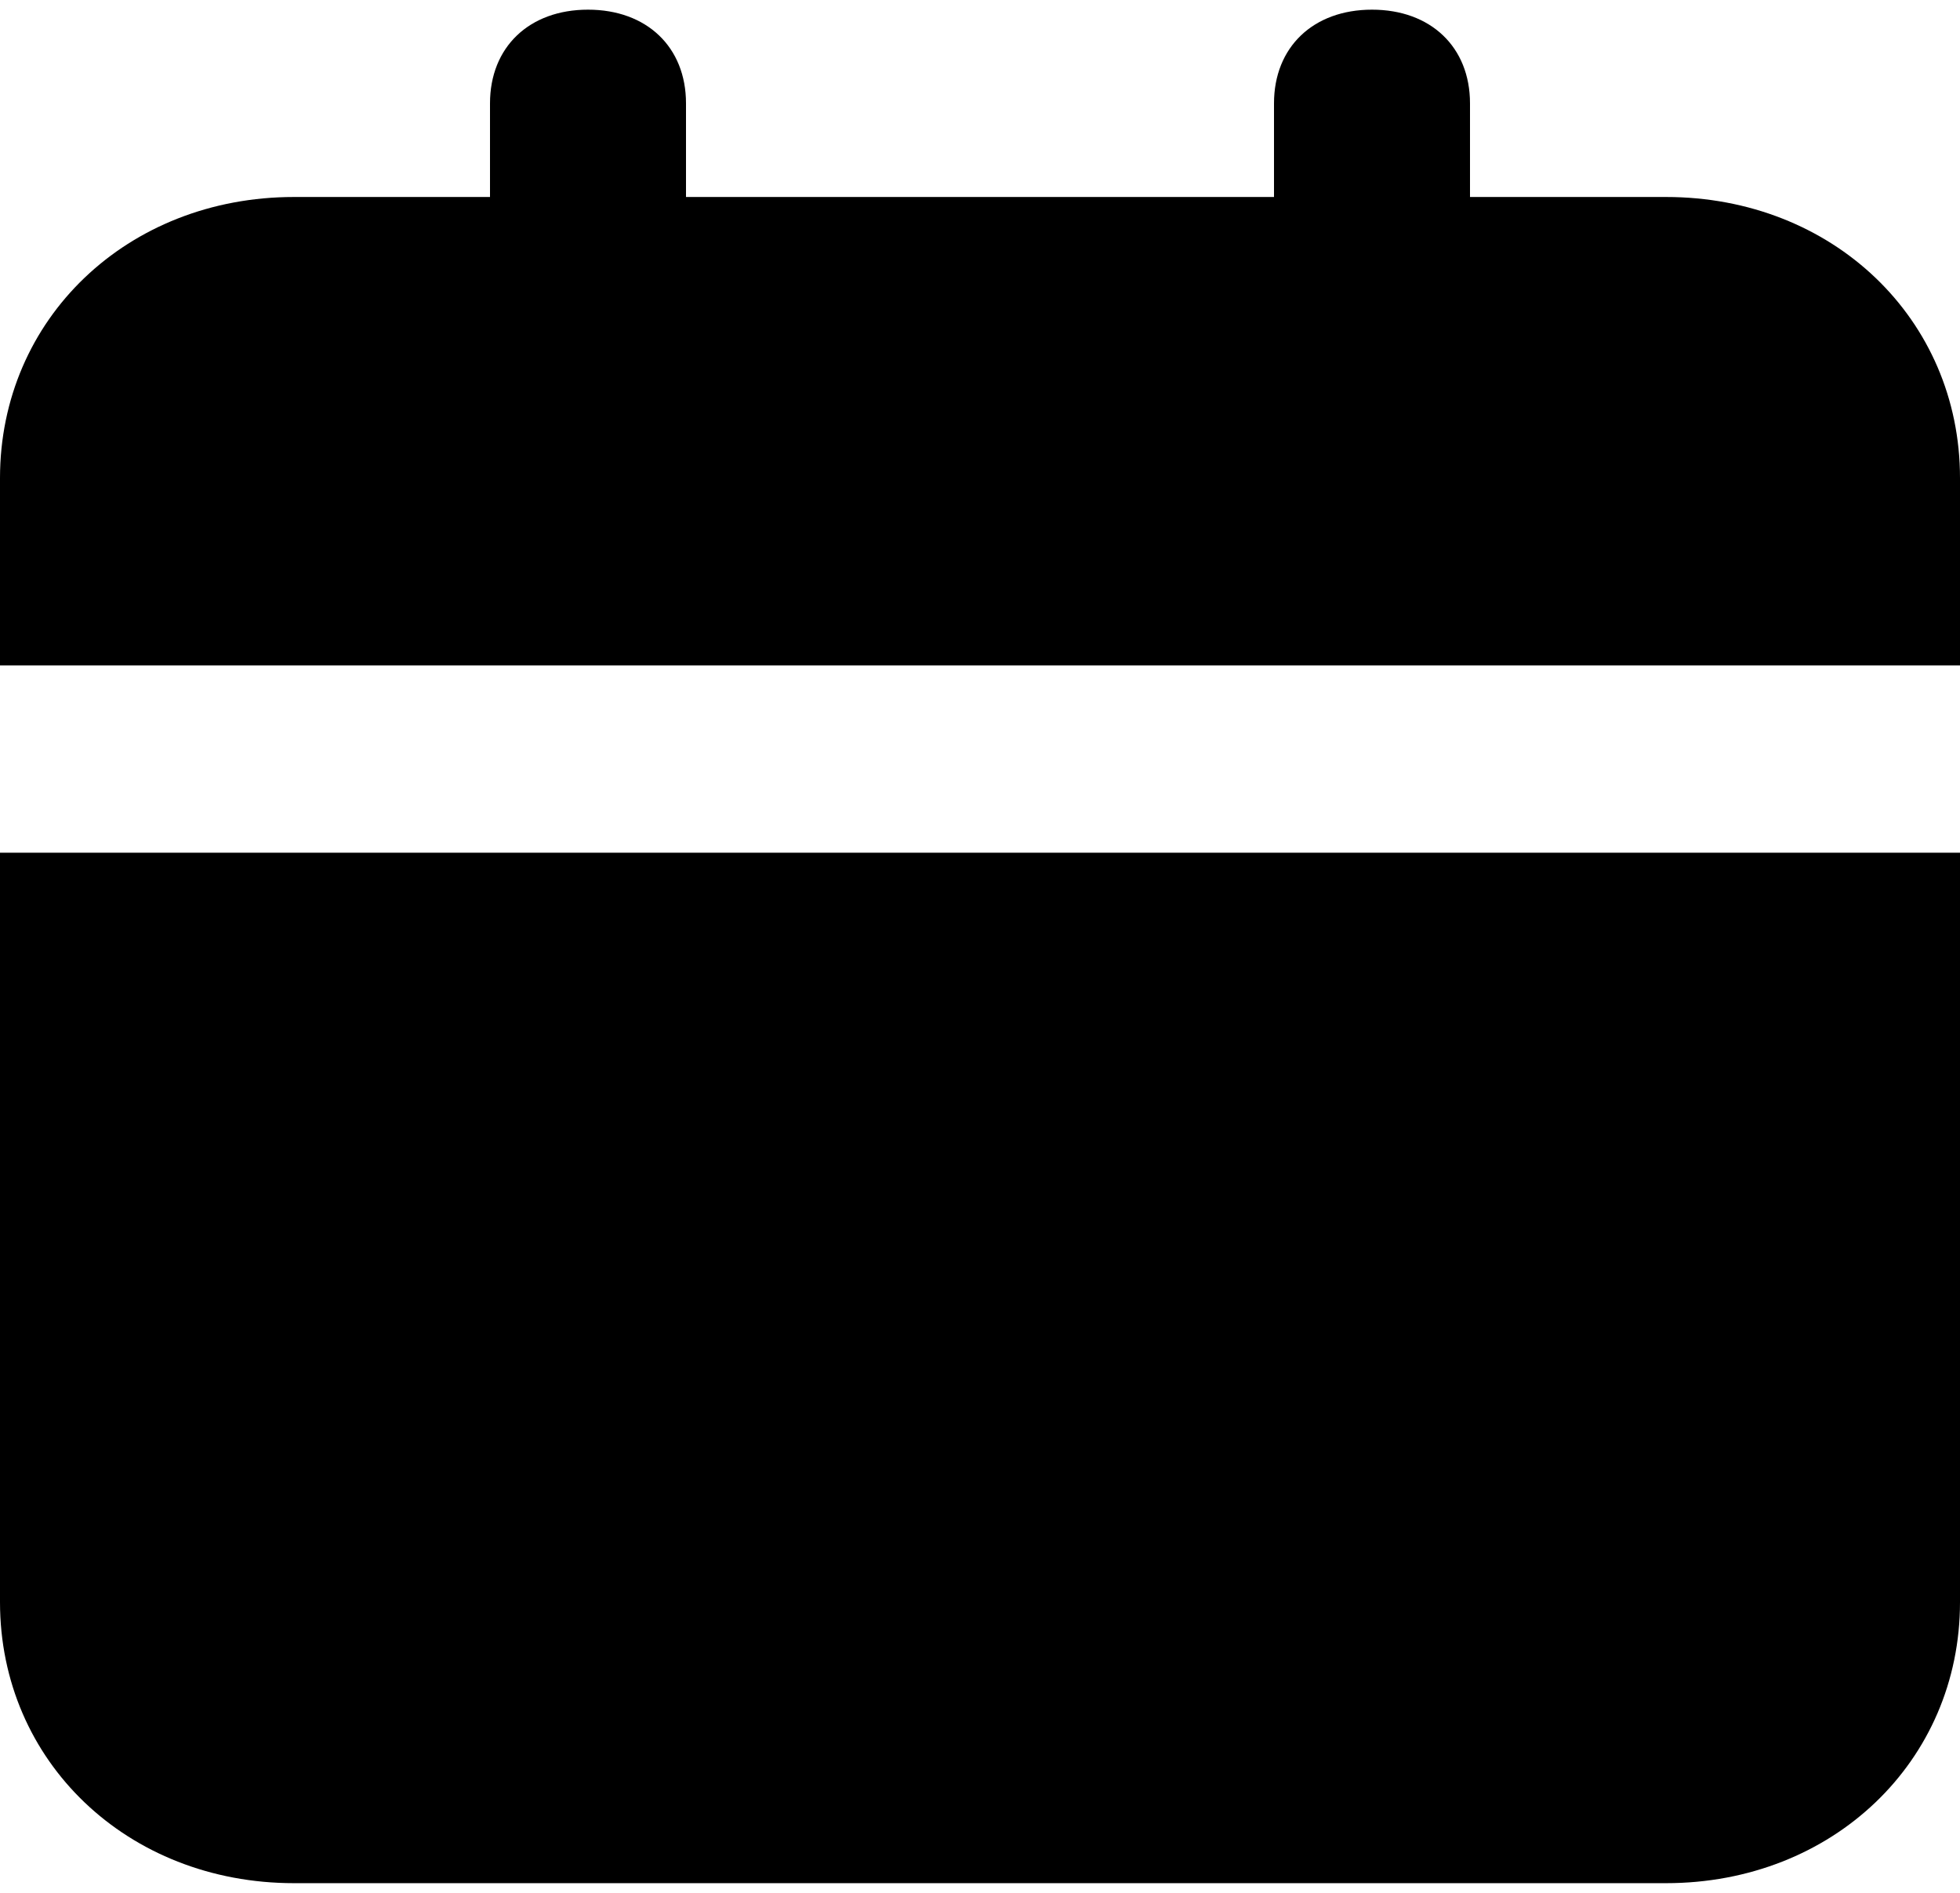 <svg width="29" height="28" viewBox="0 0 29 28" fill="none" xmlns="http://www.w3.org/2000/svg">
<path d="M0 23.7C0 26.055 1.885 27.857 4.35 27.857H24.65C27.115 27.857 29 26.055 29 23.7V12.614H0V23.7ZM24.65 2.914H21.75V1.529C21.75 0.697 21.17 0.143 20.3 0.143C19.43 0.143 18.85 0.697 18.85 1.529V2.914H10.15V1.529C10.15 0.697 9.57 0.143 8.7 0.143C7.83 0.143 7.25 0.697 7.25 1.529V2.914H4.35C1.885 2.914 0 4.716 0 7.072V9.843H29V7.072C29 4.716 27.115 2.914 24.65 2.914Z" fill="black"/>
</svg>
